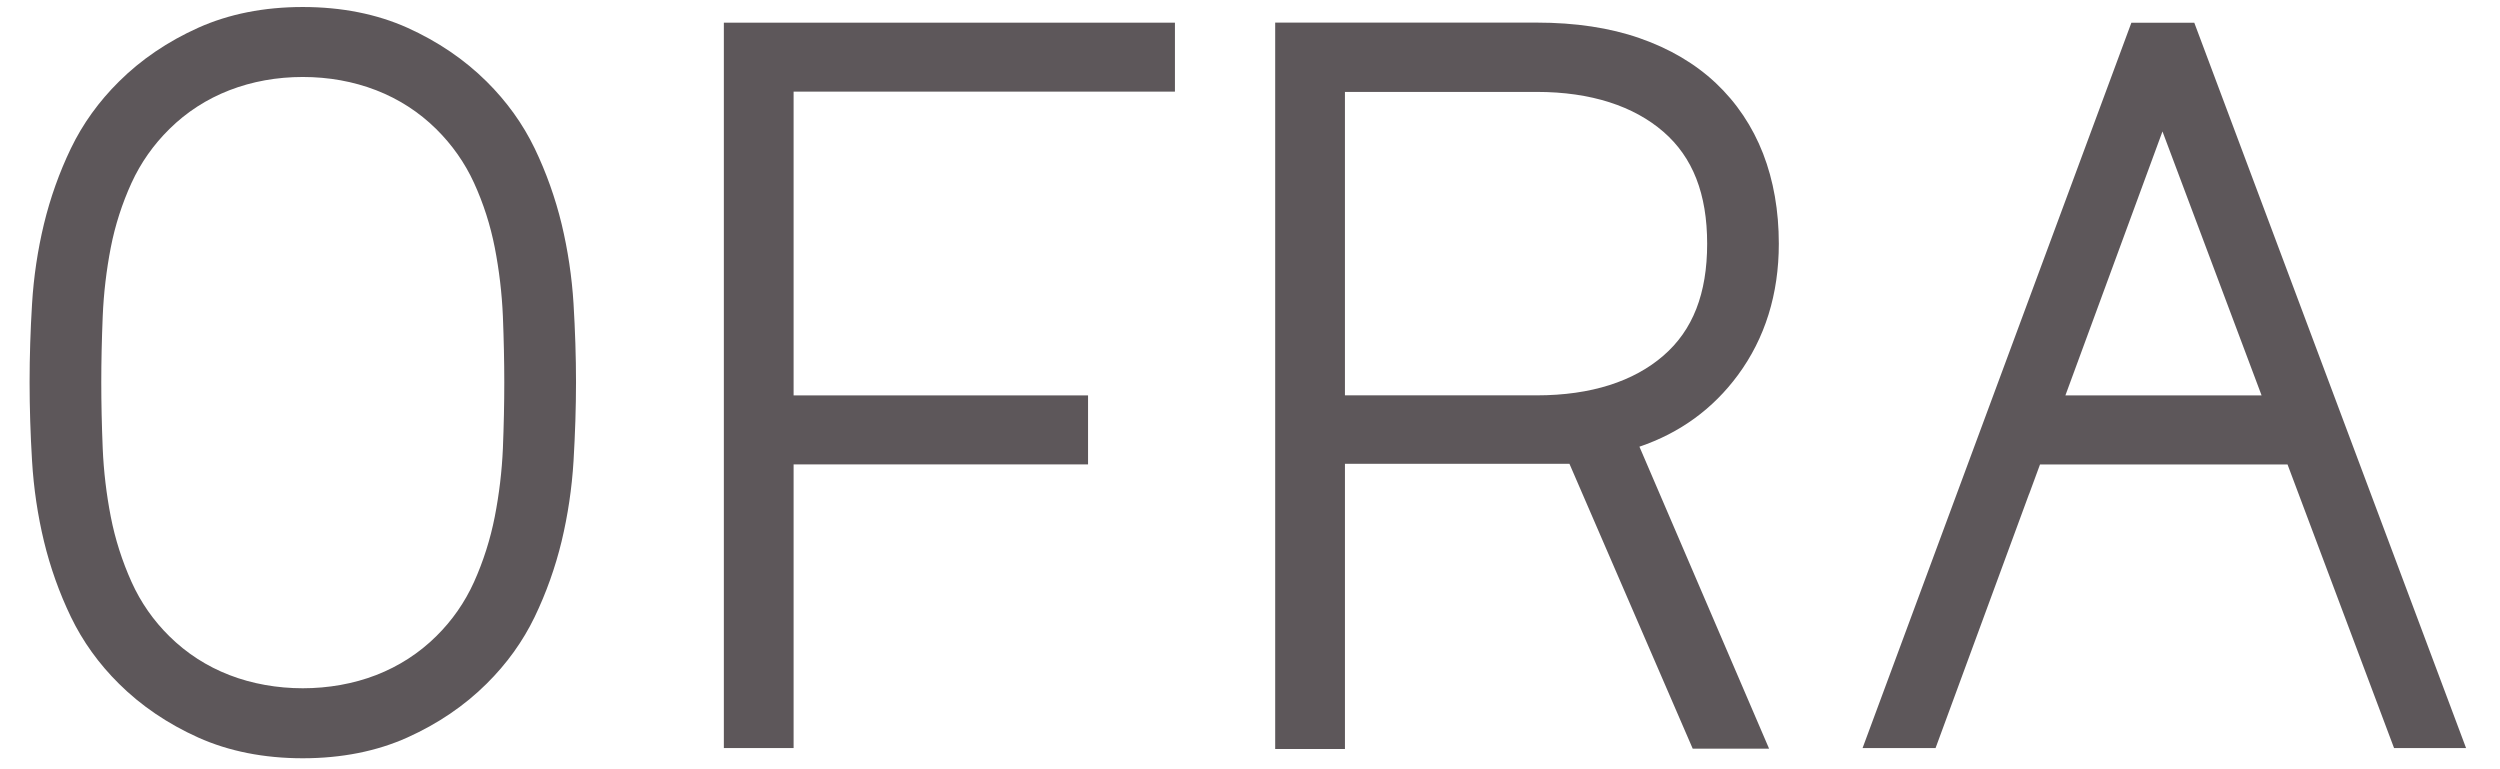 <svg version="1.1" id="Layer_1" xmlns="http://www.w3.org/2000/svg" xmlns:xlink="http://www.w3.org/1999/xlink" x="0px" y="0px"
	 viewBox="0 0 442 136" style="enable-background:new 0 0 442 136;" xml:space="preserve">
<g>
	<path style="fill:#5D575A;" d="M99.295,39.606c-1.117-4.604-2.716-9.102-4.764-13.366c-2.084-4.325-4.942-8.3-8.5-11.828
		c-3.917-3.884-8.622-7.078-14.001-9.505c-5.414-2.429-11.638-3.668-18.498-3.668c-6.858,0-13.082,1.239-18.494,3.673
		c-5.381,2.421-10.092,5.616-13.996,9.499c-3.569,3.528-6.424,7.503-8.508,11.828c-2.043,4.244-3.645,8.747-4.764,13.366
		c-1.104,4.589-1.817,9.336-2.104,14.118c-0.284,4.665-0.434,9.32-0.434,13.838c0,4.523,0.15,9.209,0.434,13.925
		c0.287,4.838,1,9.625,2.104,14.209c1.119,4.63,2.721,9.133,4.764,13.371c2.084,4.325,4.939,8.3,8.5,11.823
		c3.907,3.883,8.617,7.076,14.003,9.503c5.412,2.432,11.635,3.67,18.494,3.67c6.861,0,13.084-1.238,18.498-3.675
		c5.381-2.422,10.095-5.615,13.996-9.498c3.564-3.523,6.422-7.498,8.506-11.823c2.048-4.254,3.647-8.757,4.764-13.371
		c1.104-4.615,1.817-9.391,2.107-14.209c0.282-4.787,0.437-9.473,0.437-13.925s-0.155-9.107-0.437-13.838
		C101.113,48.962,100.399,44.221,99.295,39.606z M88.912,79.289c-0.175,4.01-0.658,8.072-1.439,12.077
		c-0.777,3.965-2.01,7.843-3.662,11.523c-1.624,3.599-3.876,6.833-6.698,9.61c-3.033,2.995-6.604,5.295-10.602,6.848
		c-8.033,3.117-17.925,3.117-25.953,0c-4.005-1.548-7.569-3.853-10.605-6.848c-2.815-2.767-5.071-6-6.696-9.61
		c-1.66-3.696-2.901-7.569-3.67-11.523c-0.777-4.005-1.259-8.066-1.426-12.077c-0.168-4.076-0.254-7.99-0.254-11.727
		c0-3.614,0.086-7.493,0.254-11.64c0.167-4.066,0.65-8.158,1.426-12.168c0.769-3.944,2.01-7.782,3.665-11.412
		c1.629-3.554,3.883-6.762,6.706-9.539c3.021-2.99,6.589-5.29,10.6-6.848c4.028-1.558,8.394-2.345,12.975-2.345
		c4.584,0,8.95,0.787,12.978,2.345c4.008,1.558,7.577,3.863,10.602,6.848c2.823,2.787,5.079,5.995,6.698,9.539
		c1.657,3.62,2.886,7.457,3.662,11.412c0.782,4.01,1.264,8.102,1.439,12.168c0.162,4.147,0.246,8.026,0.246,11.64
		C89.158,71.298,89.074,75.212,88.912,79.289z"/>
	<polygon style="fill:#5D575A;" points="127.977,132.256 140.308,132.256 140.308,82.106 192.367,82.106 192.367,69.907 
		140.308,69.907 140.308,16.199 207.728,16.199 207.728,4.009 127.977,4.009 	"/>
	<path style="fill:#5D575A;" d="M307.267,66.308c4.797-6.508,7.229-14.316,7.229-23.215c0-5.818-0.934-11.178-2.787-15.95
		c-1.871-4.797-4.675-8.99-8.348-12.452c-3.658-3.442-8.201-6.116-13.498-7.951c-5.254-1.833-11.366-2.744-18.168-2.744h-46.241
		v128.422h12.333V82.004h39.693l21.793,50.363h13.503l-22.925-53.394C296.997,76.553,302.845,72.304,307.267,66.308z
		 M294.093,62.877c-5.223,4.533-12.759,7.021-22.4,7.021h-33.908V16.25h33.908c9.635,0,17.176,2.528,22.4,7.051
		c5.203,4.513,7.732,10.99,7.732,19.793S299.297,58.379,294.093,62.877z"/>
	<path style="fill:#5D575A;" d="M423.268,132.256H436L387.949,4.014h-11.12l-47.526,128.242h12.904l18.45-50.135h0.008l-1.906,5.188
		h0.015l1.906-5.188h43.756L423.268,132.256z M365.174,69.902l17.151-46.663l-17.161,46.663h-0.01l17.171-46.663l17.521,46.663
		H365.174z"/>
</g>
</svg>
